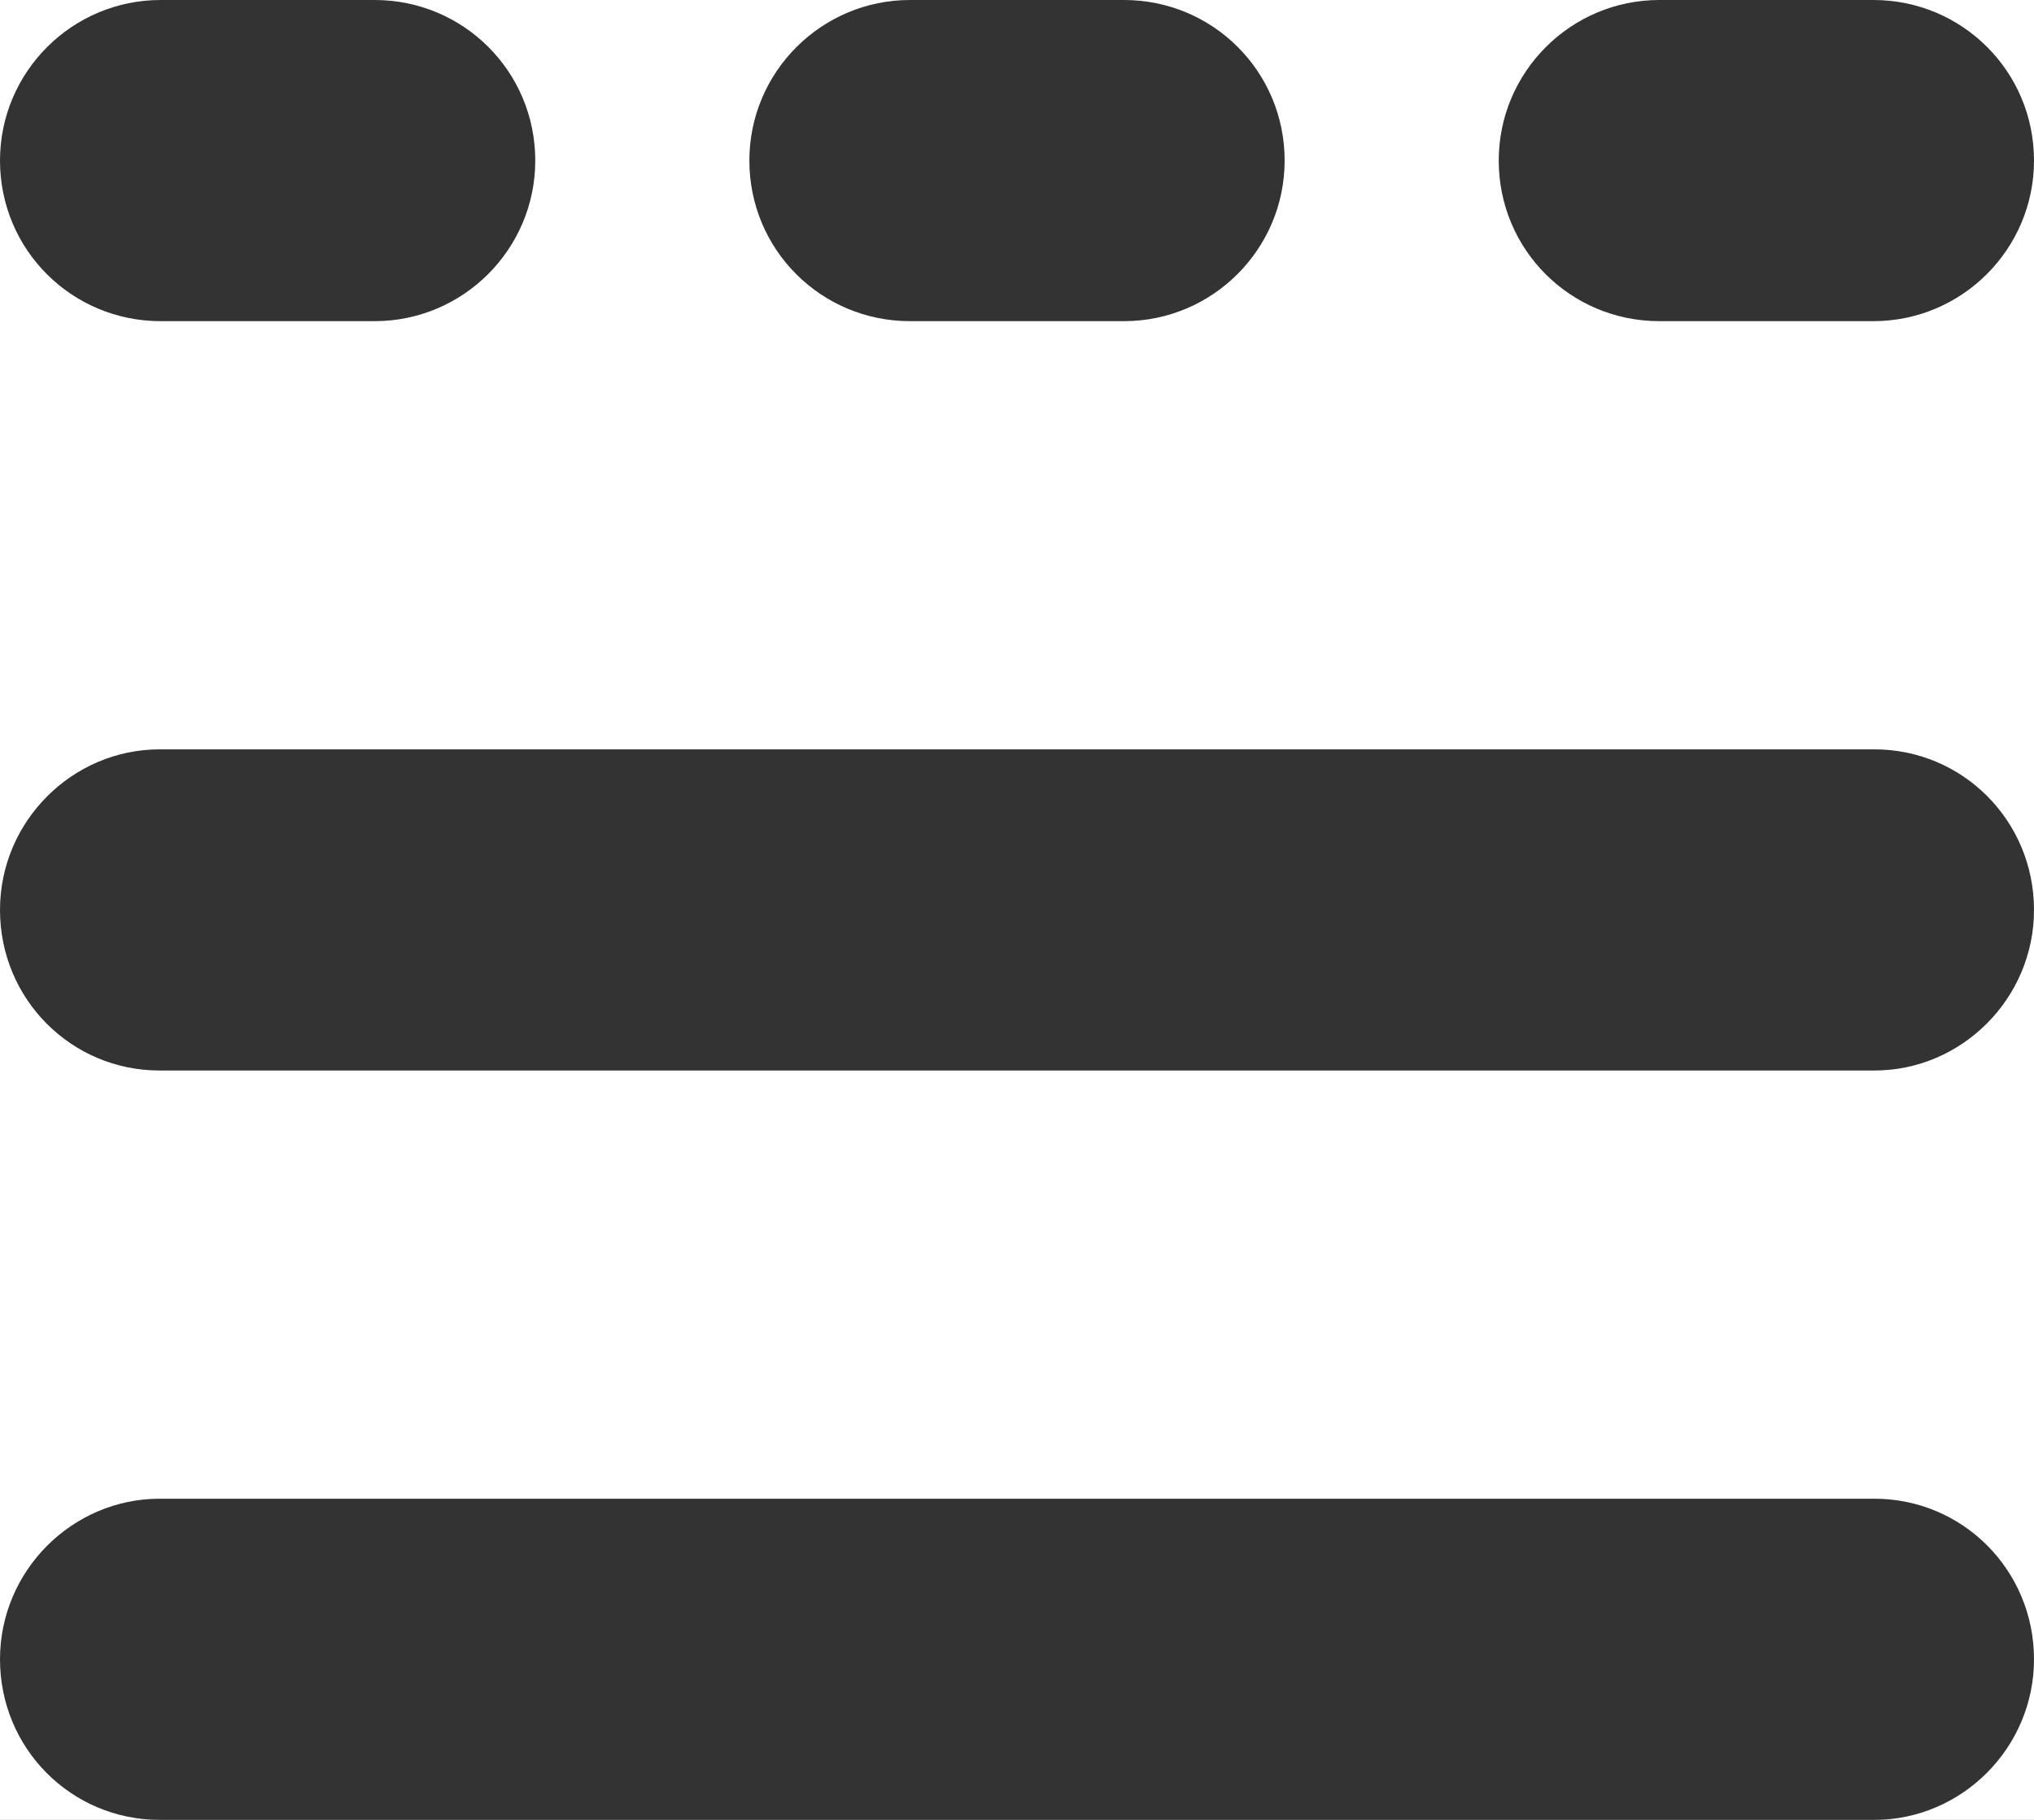 <?xml version="1.0" encoding="UTF-8"?>
<svg width="19px" height="17px" viewBox="0 0 19 17" version="1.1" xmlns="http://www.w3.org/2000/svg" xmlns:xlink="http://www.w3.org/1999/xlink">
    <rect x="0" y="0" width="19" height="17" fill="#333333" stroke="none"/>
    <!-- Generator: Sketch 43.2 (39069) - http://www.bohemiancoding.com/sketch -->
    <title>view_1</title>
    <desc>Created with Sketch.</desc>
    <defs></defs>
    <g id="Symbols" stroke="none" stroke-width="1" fill="none" fill-rule="evenodd">
        <path d="M0,0 L19,0 L19,17 L0,17 L0,0 Z M-3.55271368e-15,1.5 C-3.55271368e-15,2.334 0.672,3 1.5,3 L3.5,3 C4.326,3 5,2.328 5,1.5 C5,0.666 4.328,0 3.5,0 L1.5,0 C0.674,0 -3.55271368e-15,0.672 -3.55271368e-15,1.5 Z M7,1.5 C7,2.334 7.672,3 8.5,3 L10.5,3 C11.326,3 12,2.328 12,1.5 C12,0.666 11.328,0 10.5,0 L8.5,0 C7.674,0 7,0.672 7,1.5 Z M14,1.5 C14,2.334 14.672,3 15.5,3 L17.5,3 C18.326,3 19,2.328 19,1.5 C19,0.666 18.328,0 17.5,0 L15.5,0 C14.674,0 14,0.672 14,1.5 Z M-3.55271368e-15,8.5 C-3.55271368e-15,9.334 0.667,10 1.491,10 L17.509,10 C18.324,10 19,9.328 19,8.5 C19,7.666 18.333,7 17.509,7 L1.491,7 C0.676,7 -3.55271368e-15,7.672 -3.55271368e-15,8.5 Z M-3.55271368e-15,15.5 C-3.55271368e-15,16.334 0.667,17 1.491,17 L17.509,17 C18.324,17 19,16.328 19,15.5 C19,14.666 18.333,14 17.509,14 L1.491,14 C0.676,14 -3.55271368e-15,14.672 -3.55271368e-15,15.5 Z" id="view_1" fill="#FFFFFF"></path>
    </g>
</svg>